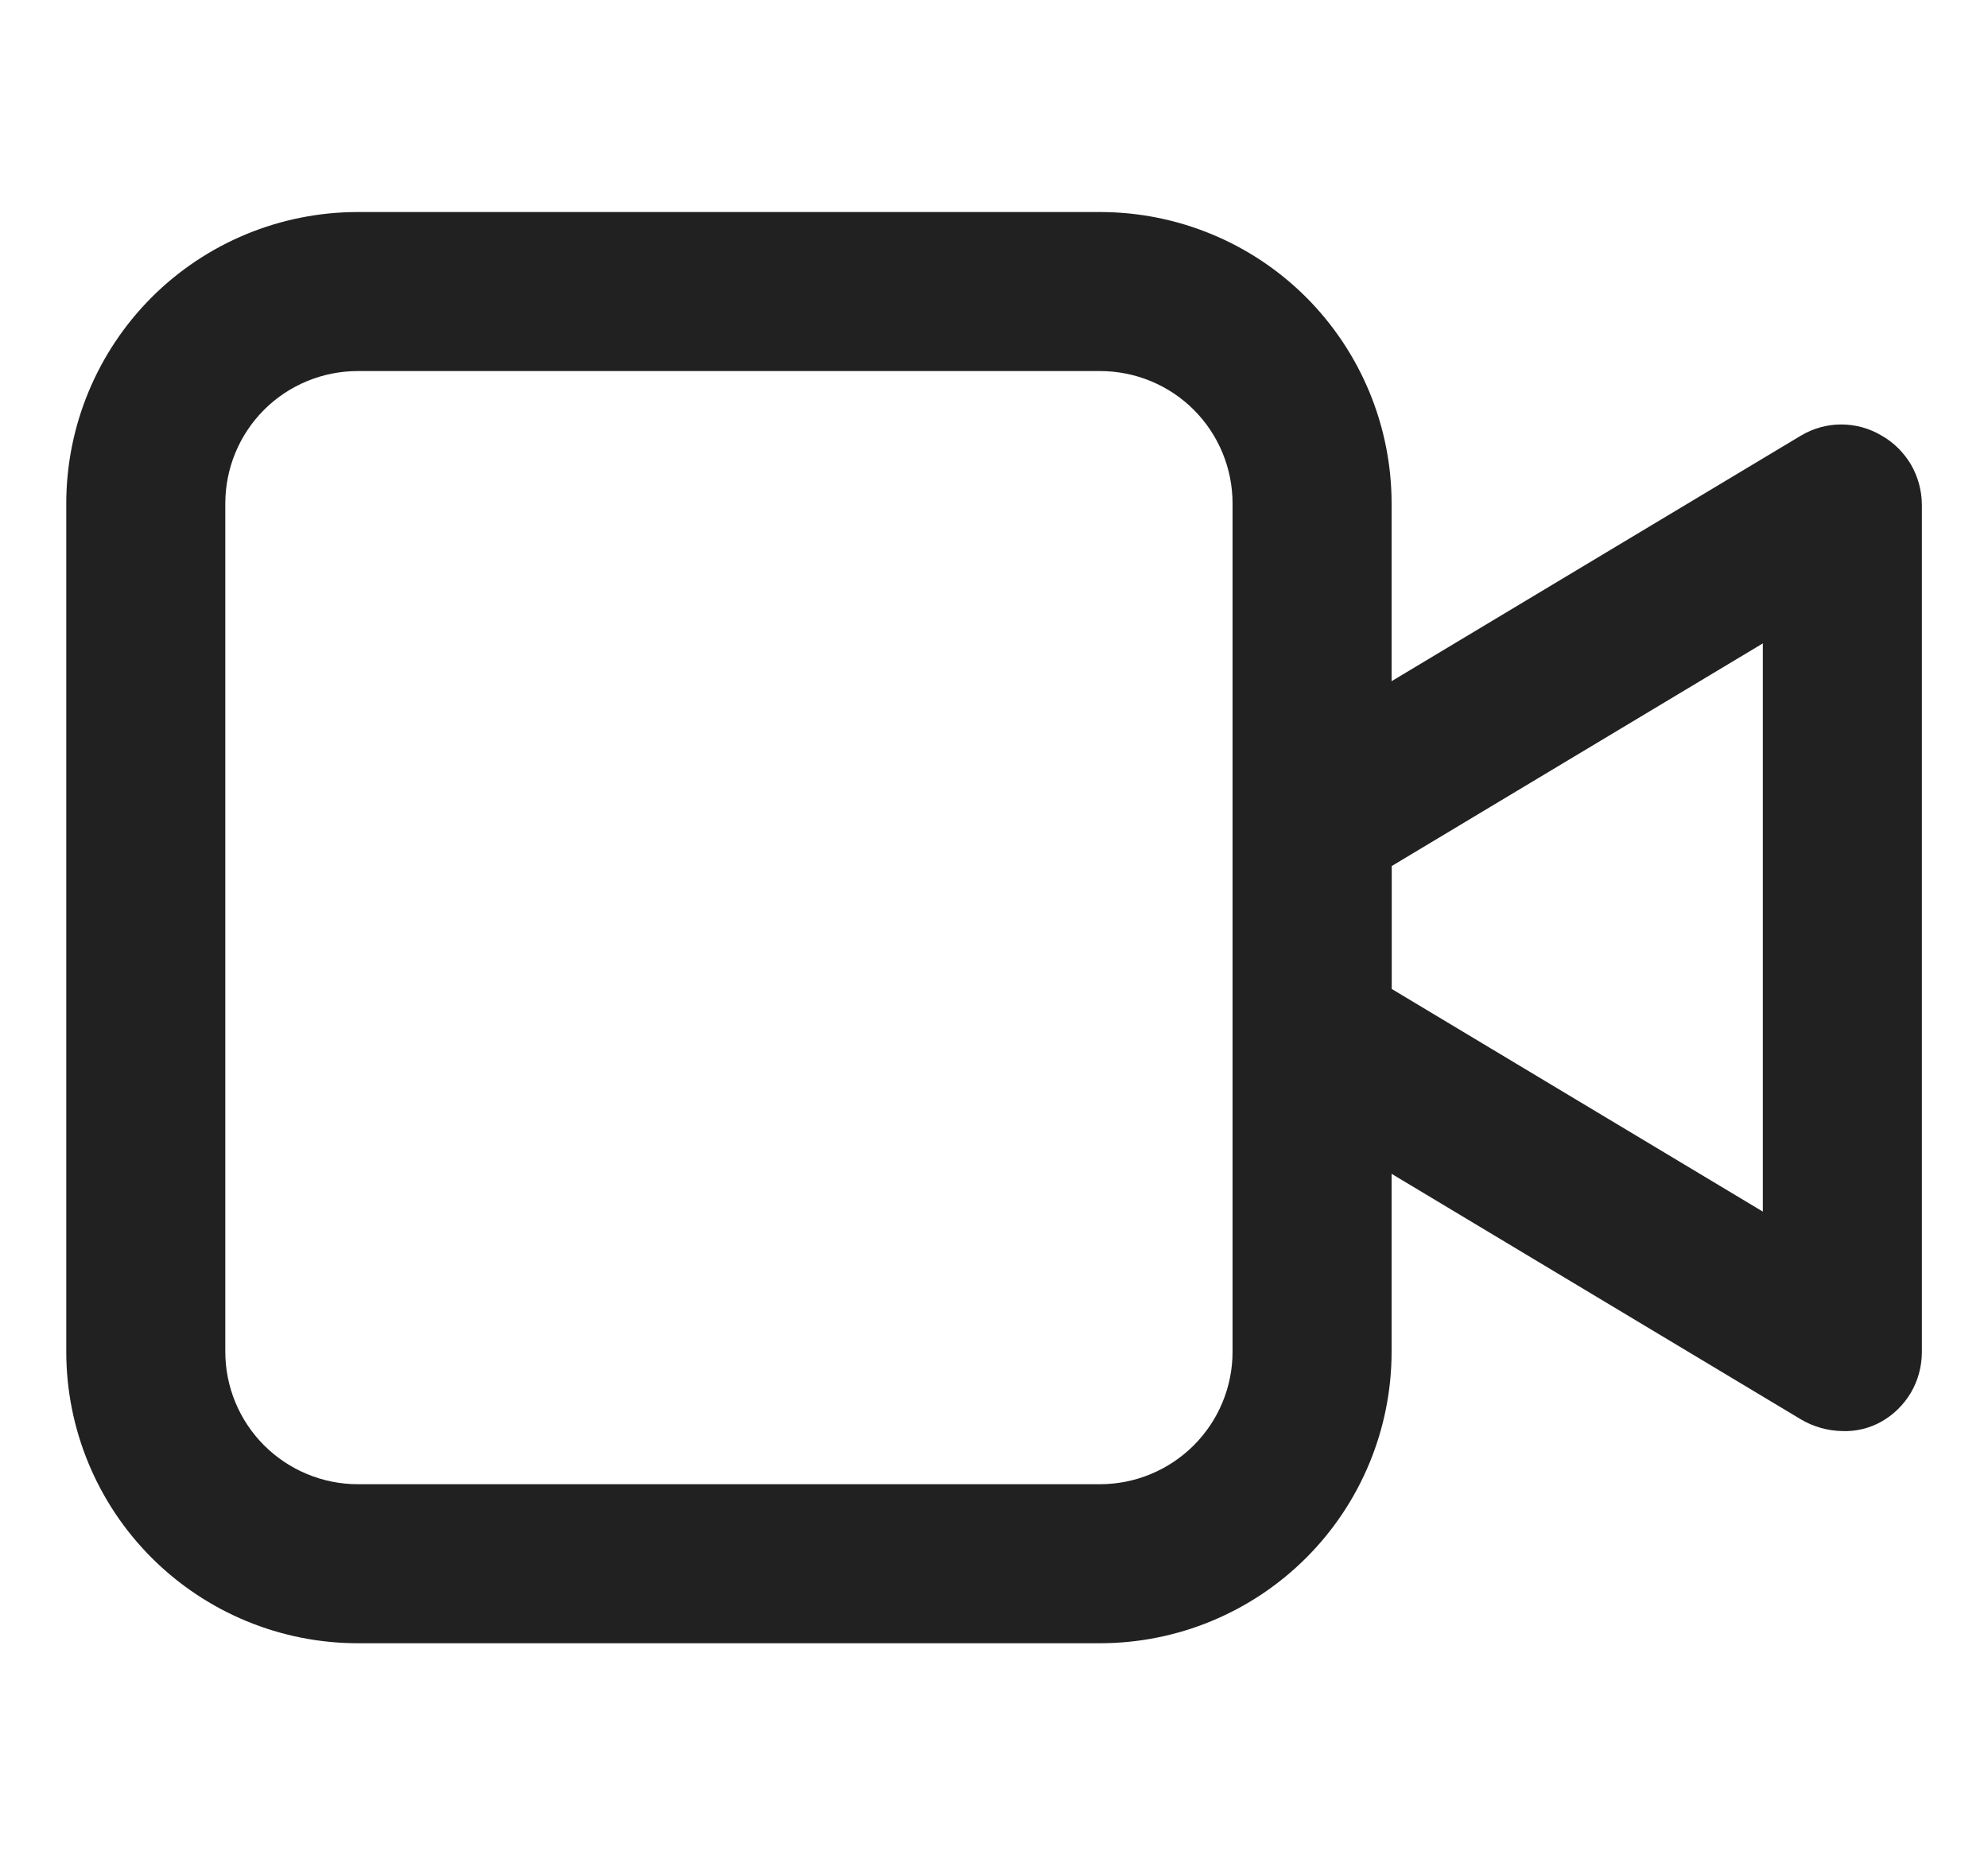 <svg width="15" height="14" viewBox="0 0 15 14" fill="none" xmlns="http://www.w3.org/2000/svg">
<g clip-path="url(#clip0_5822_126715)">
<path d="M8.3 12.4H2.7C2.117 12.4 1.557 12.168 1.144 11.755C0.732 11.343 0.5 10.783 0.5 10.2V3.8C0.5 3.216 0.732 2.657 1.144 2.244C1.557 1.831 2.117 1.6 2.7 1.6H8.3C8.883 1.6 9.443 1.831 9.856 2.244C10.268 2.657 10.5 3.216 10.5 3.8V10.2C10.5 10.783 10.268 11.343 9.856 11.755C9.443 12.168 8.883 12.4 8.3 12.4ZM2.7 2.8C2.435 2.8 2.18 2.905 1.993 3.092C1.805 3.28 1.7 3.534 1.7 3.8V10.2C1.7 10.465 1.805 10.719 1.993 10.907C2.18 11.094 2.435 11.2 2.7 11.2H8.3C8.565 11.2 8.82 11.094 9.007 10.907C9.195 10.719 9.3 10.465 9.3 10.2V3.8C9.3 3.534 9.195 3.28 9.007 3.092C8.82 2.905 8.565 2.8 8.3 2.8H2.7Z" fill="#212121"/>
<path d="M13.901 10.799C13.791 10.797 13.683 10.767 13.589 10.711L9.589 8.311C9.501 8.258 9.428 8.182 9.378 8.093C9.327 8.003 9.301 7.902 9.301 7.799V6.199C9.301 6.096 9.327 5.995 9.378 5.905C9.428 5.816 9.501 5.741 9.589 5.687L13.589 3.287C13.681 3.232 13.786 3.203 13.893 3.203C14 3.203 14.105 3.232 14.197 3.287C14.289 3.339 14.365 3.415 14.419 3.506C14.472 3.598 14.5 3.701 14.501 3.807V10.207C14.5 10.313 14.472 10.417 14.419 10.508C14.365 10.599 14.289 10.675 14.197 10.727C14.107 10.778 14.004 10.803 13.901 10.799V10.799ZM10.501 7.463L13.301 9.143V4.855L10.501 6.535V7.463Z" fill="#212121"/>
</g>
<defs>
<clipPath id="clip0_5822_126715">
<rect width="14" height="14" fill="white" transform="translate(0.5)"/>
</clipPath>
</defs>
</svg>
